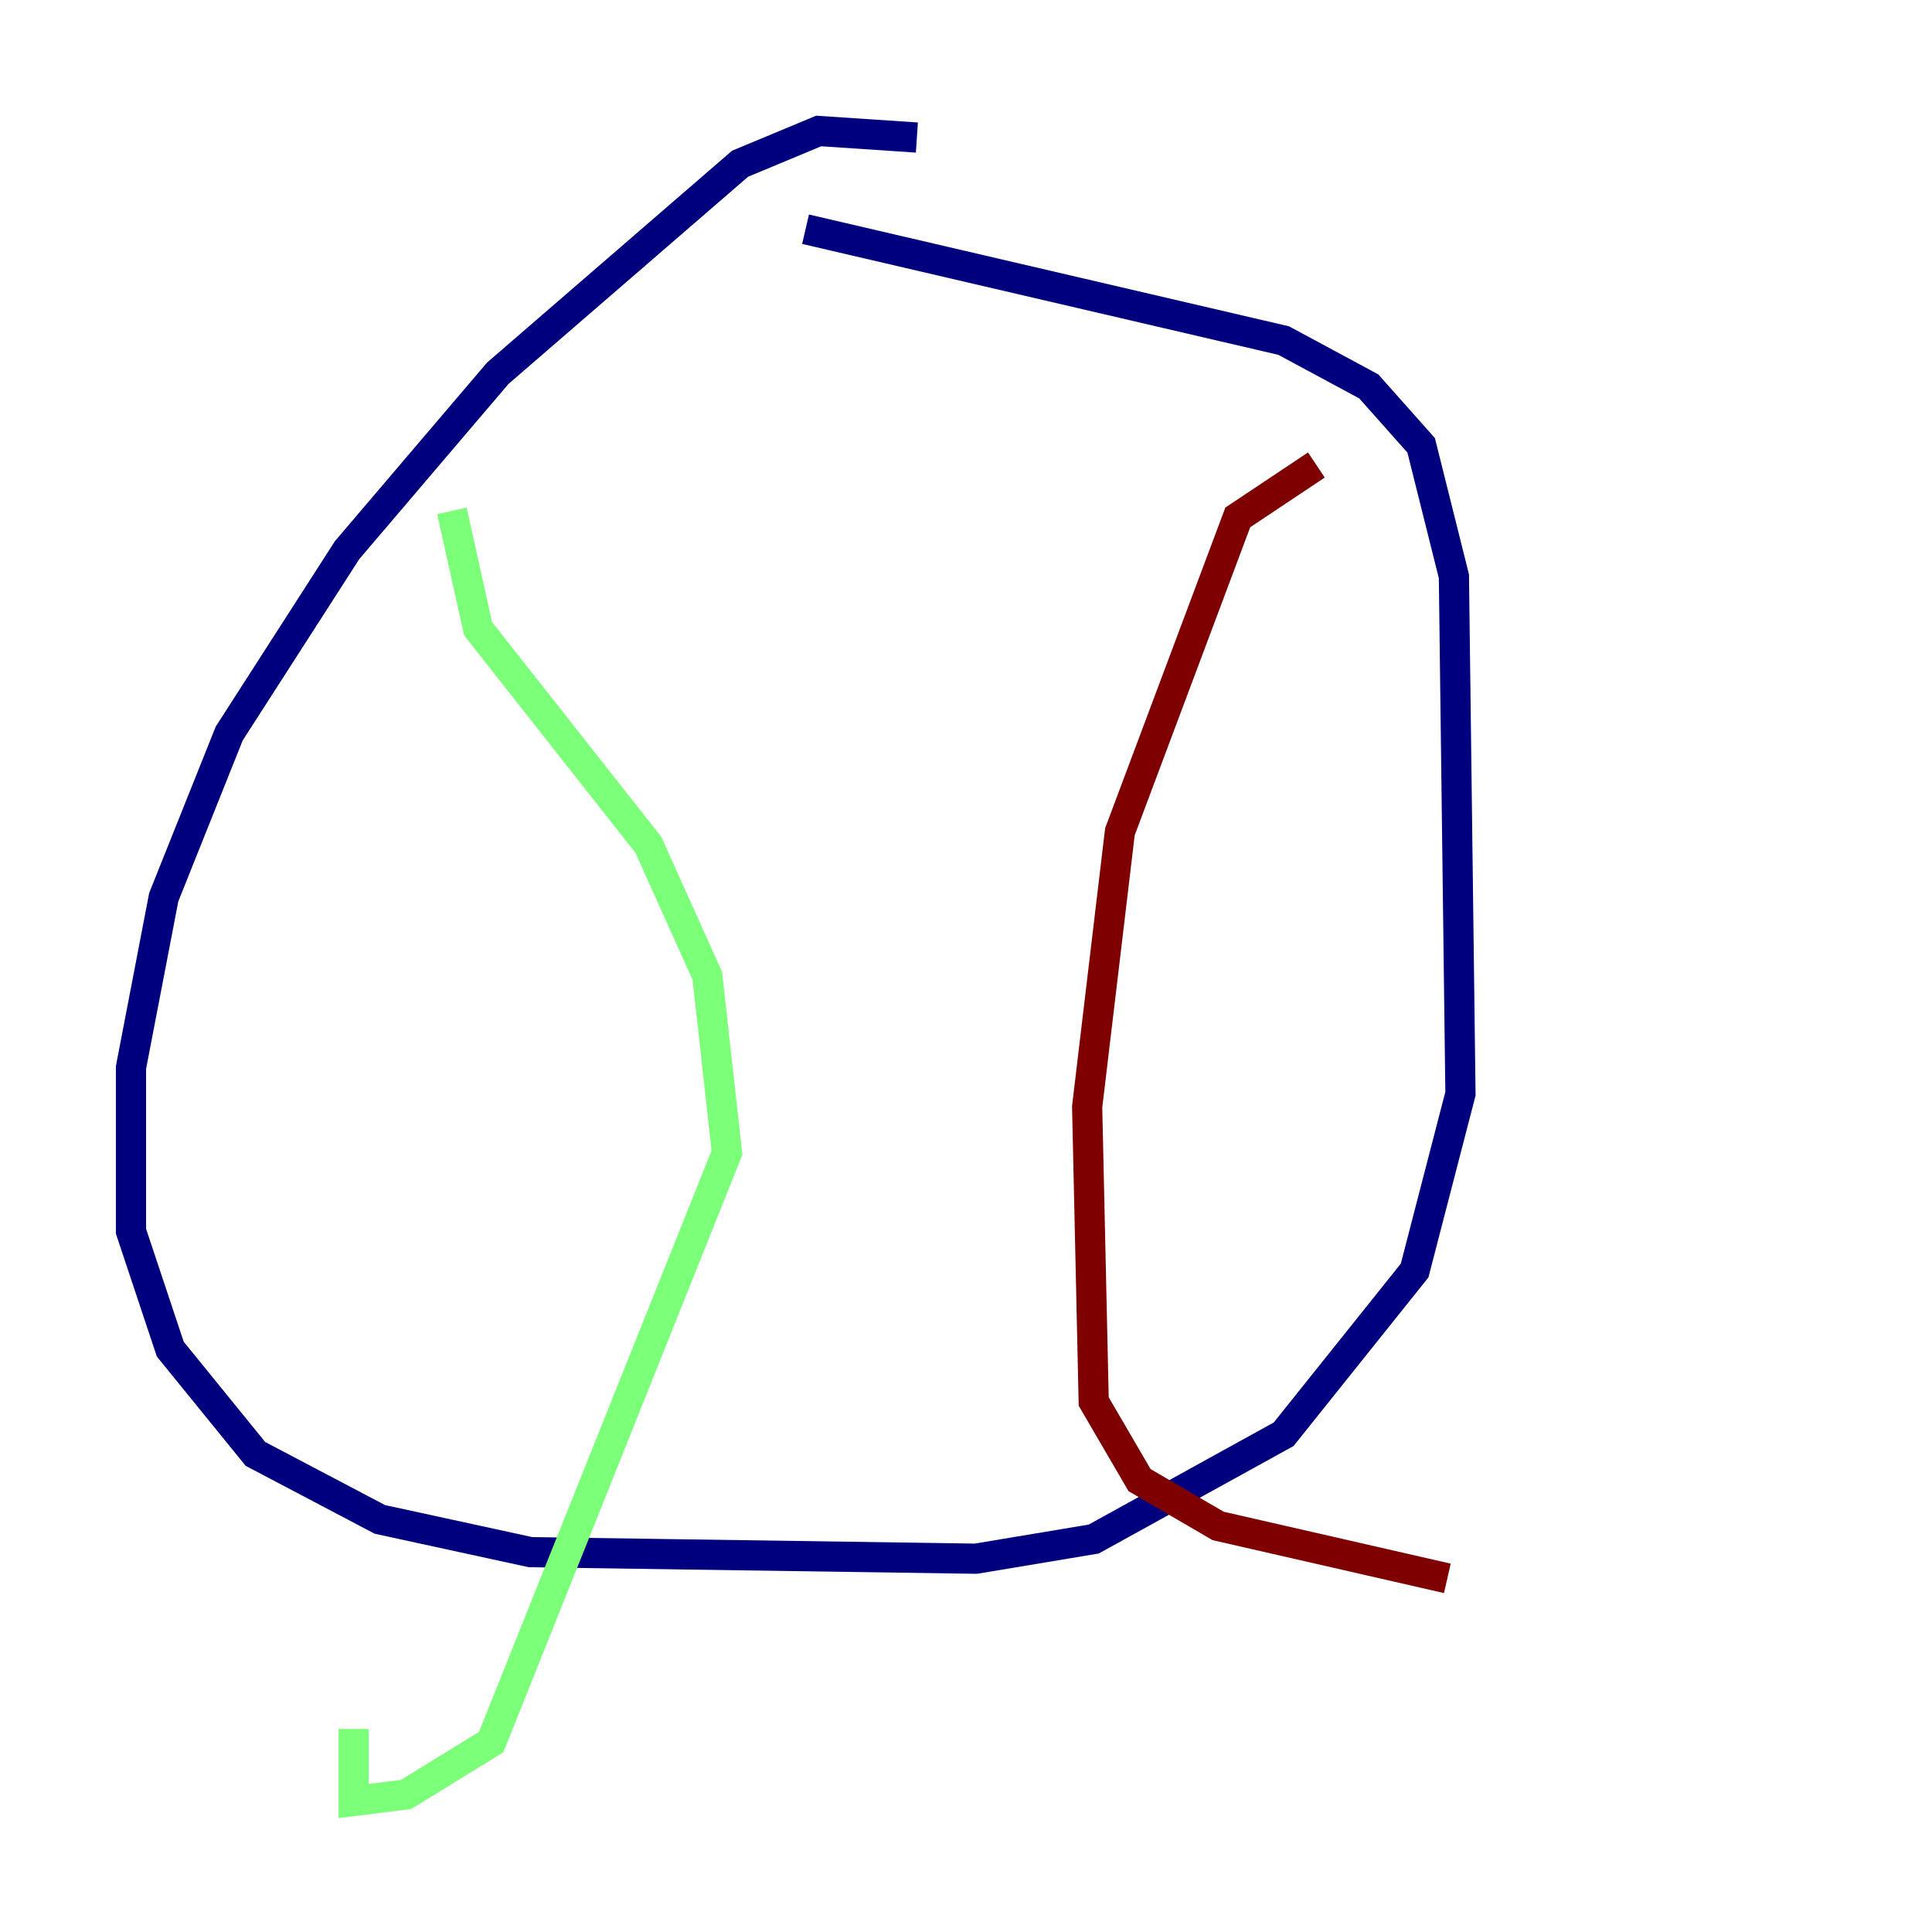 <?xml version="1.0" encoding="utf-8" ?>
<svg baseProfile="tiny" height="128" version="1.2" viewBox="0,0,128,128" width="128" xmlns="http://www.w3.org/2000/svg" xmlns:ev="http://www.w3.org/2001/xml-events" xmlns:xlink="http://www.w3.org/1999/xlink"><defs /><polyline fill="none" points="60.746,9.112 54.237,8.678 49.031,10.848 32.976,24.732 22.997,36.447 15.186,48.597 10.848,59.444 8.678,70.725 8.678,81.573 11.281,89.383 16.922,96.325 25.166,100.664 35.146,102.834 64.651,103.268 72.461,101.966 85.044,95.024 93.722,84.176 96.759,72.461 96.325,38.183 94.156,29.505 90.685,25.6 85.044,22.563 53.37,15.186" stroke="#00007f" stroke-width="2" /><polyline fill="none" points="29.939,33.844 31.675,41.654 42.956,55.973 46.861,64.651 48.163,76.366 32.542,115.417 26.902,118.888 23.43,119.322 23.43,114.549" stroke="#7cff79" stroke-width="2" /><polyline fill="none" points="87.214,30.807 82.007,34.278 74.197,55.105 72.027,73.329 72.461,92.854 75.498,98.061 80.705,101.098 95.891,104.57" stroke="#7f0000" stroke-width="2" /></svg>